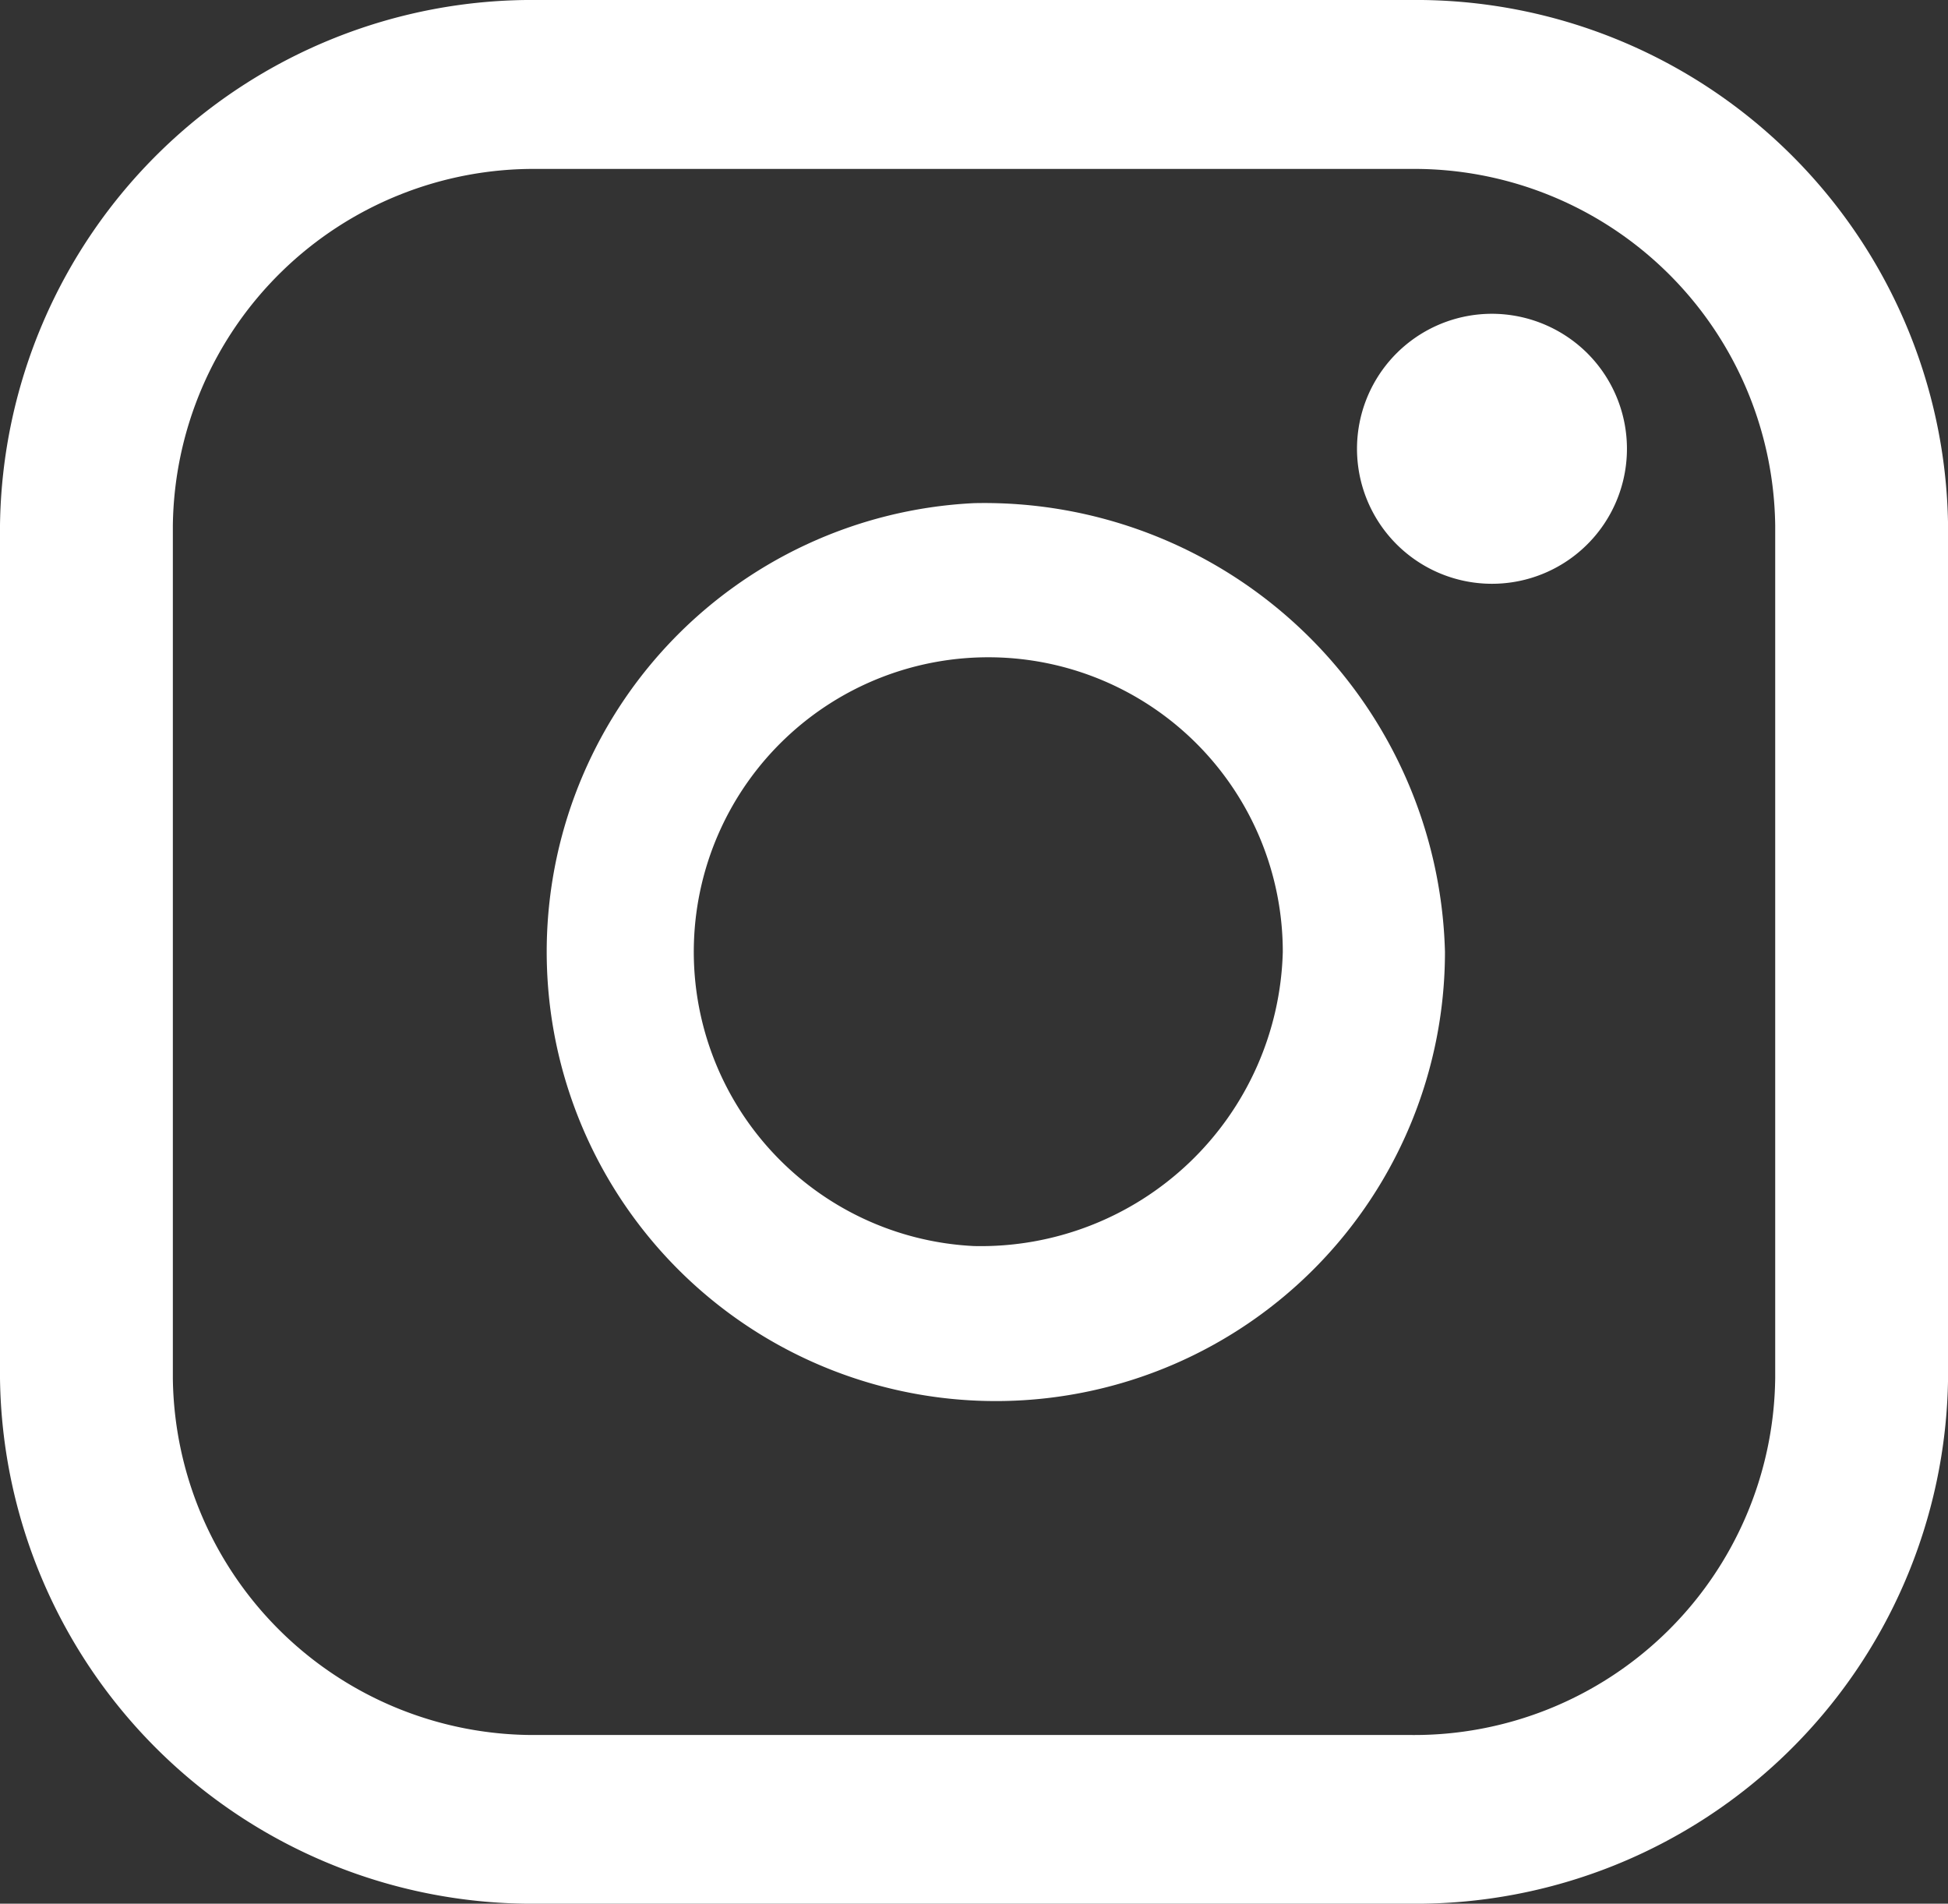 <svg xmlns="http://www.w3.org/2000/svg" width="35.375" height="34.563" viewBox="0 0 35.375 34.563">
  <rect x="0" y="0" width="35.375" height="34.563" fill="#333333" stroke="none"/>
  <g id="Group_5064" data-name="Group 5064" transform="translate(-780.014 -12622.133)">
    <path id="Path_1199" data-name="Path 1199" d="M25.613,0H9.762A9.663,9.663,0,0,0,0,9.538V25.025a9.663,9.663,0,0,0,9.762,9.538H25.613a9.663,9.663,0,0,0,9.763-9.538V9.538A9.663,9.663,0,0,0,25.613,0Zm6.624,25.025A6.556,6.556,0,0,1,25.613,31.5H9.762a6.556,6.556,0,0,1-6.623-6.471V9.538A6.556,6.556,0,0,1,9.762,3.067H25.613a6.557,6.557,0,0,1,6.624,6.471V25.025Z" transform="translate(780.014 12622.133)" fill="#fff"/>
    <path id="Path_1200" data-name="Path 1200" d="M49.521,40.97a8.156,8.156,0,1,0,8.553,8.147A8.367,8.367,0,0,0,49.521,40.97Zm0,13.488a5.348,5.348,0,1,1,5.608-5.341A5.486,5.486,0,0,1,49.521,54.458Z" transform="translate(748.18 12590.298)" fill="#fff"/>
    <path id="Path_1201" data-name="Path 1201" d="M121.374,28.251a2.451,2.451,0,1,0,1.735.718A2.462,2.462,0,0,0,121.374,28.251Z" transform="translate(685.732 12599.579)" fill="#fff"/>
  </g>
</svg>

